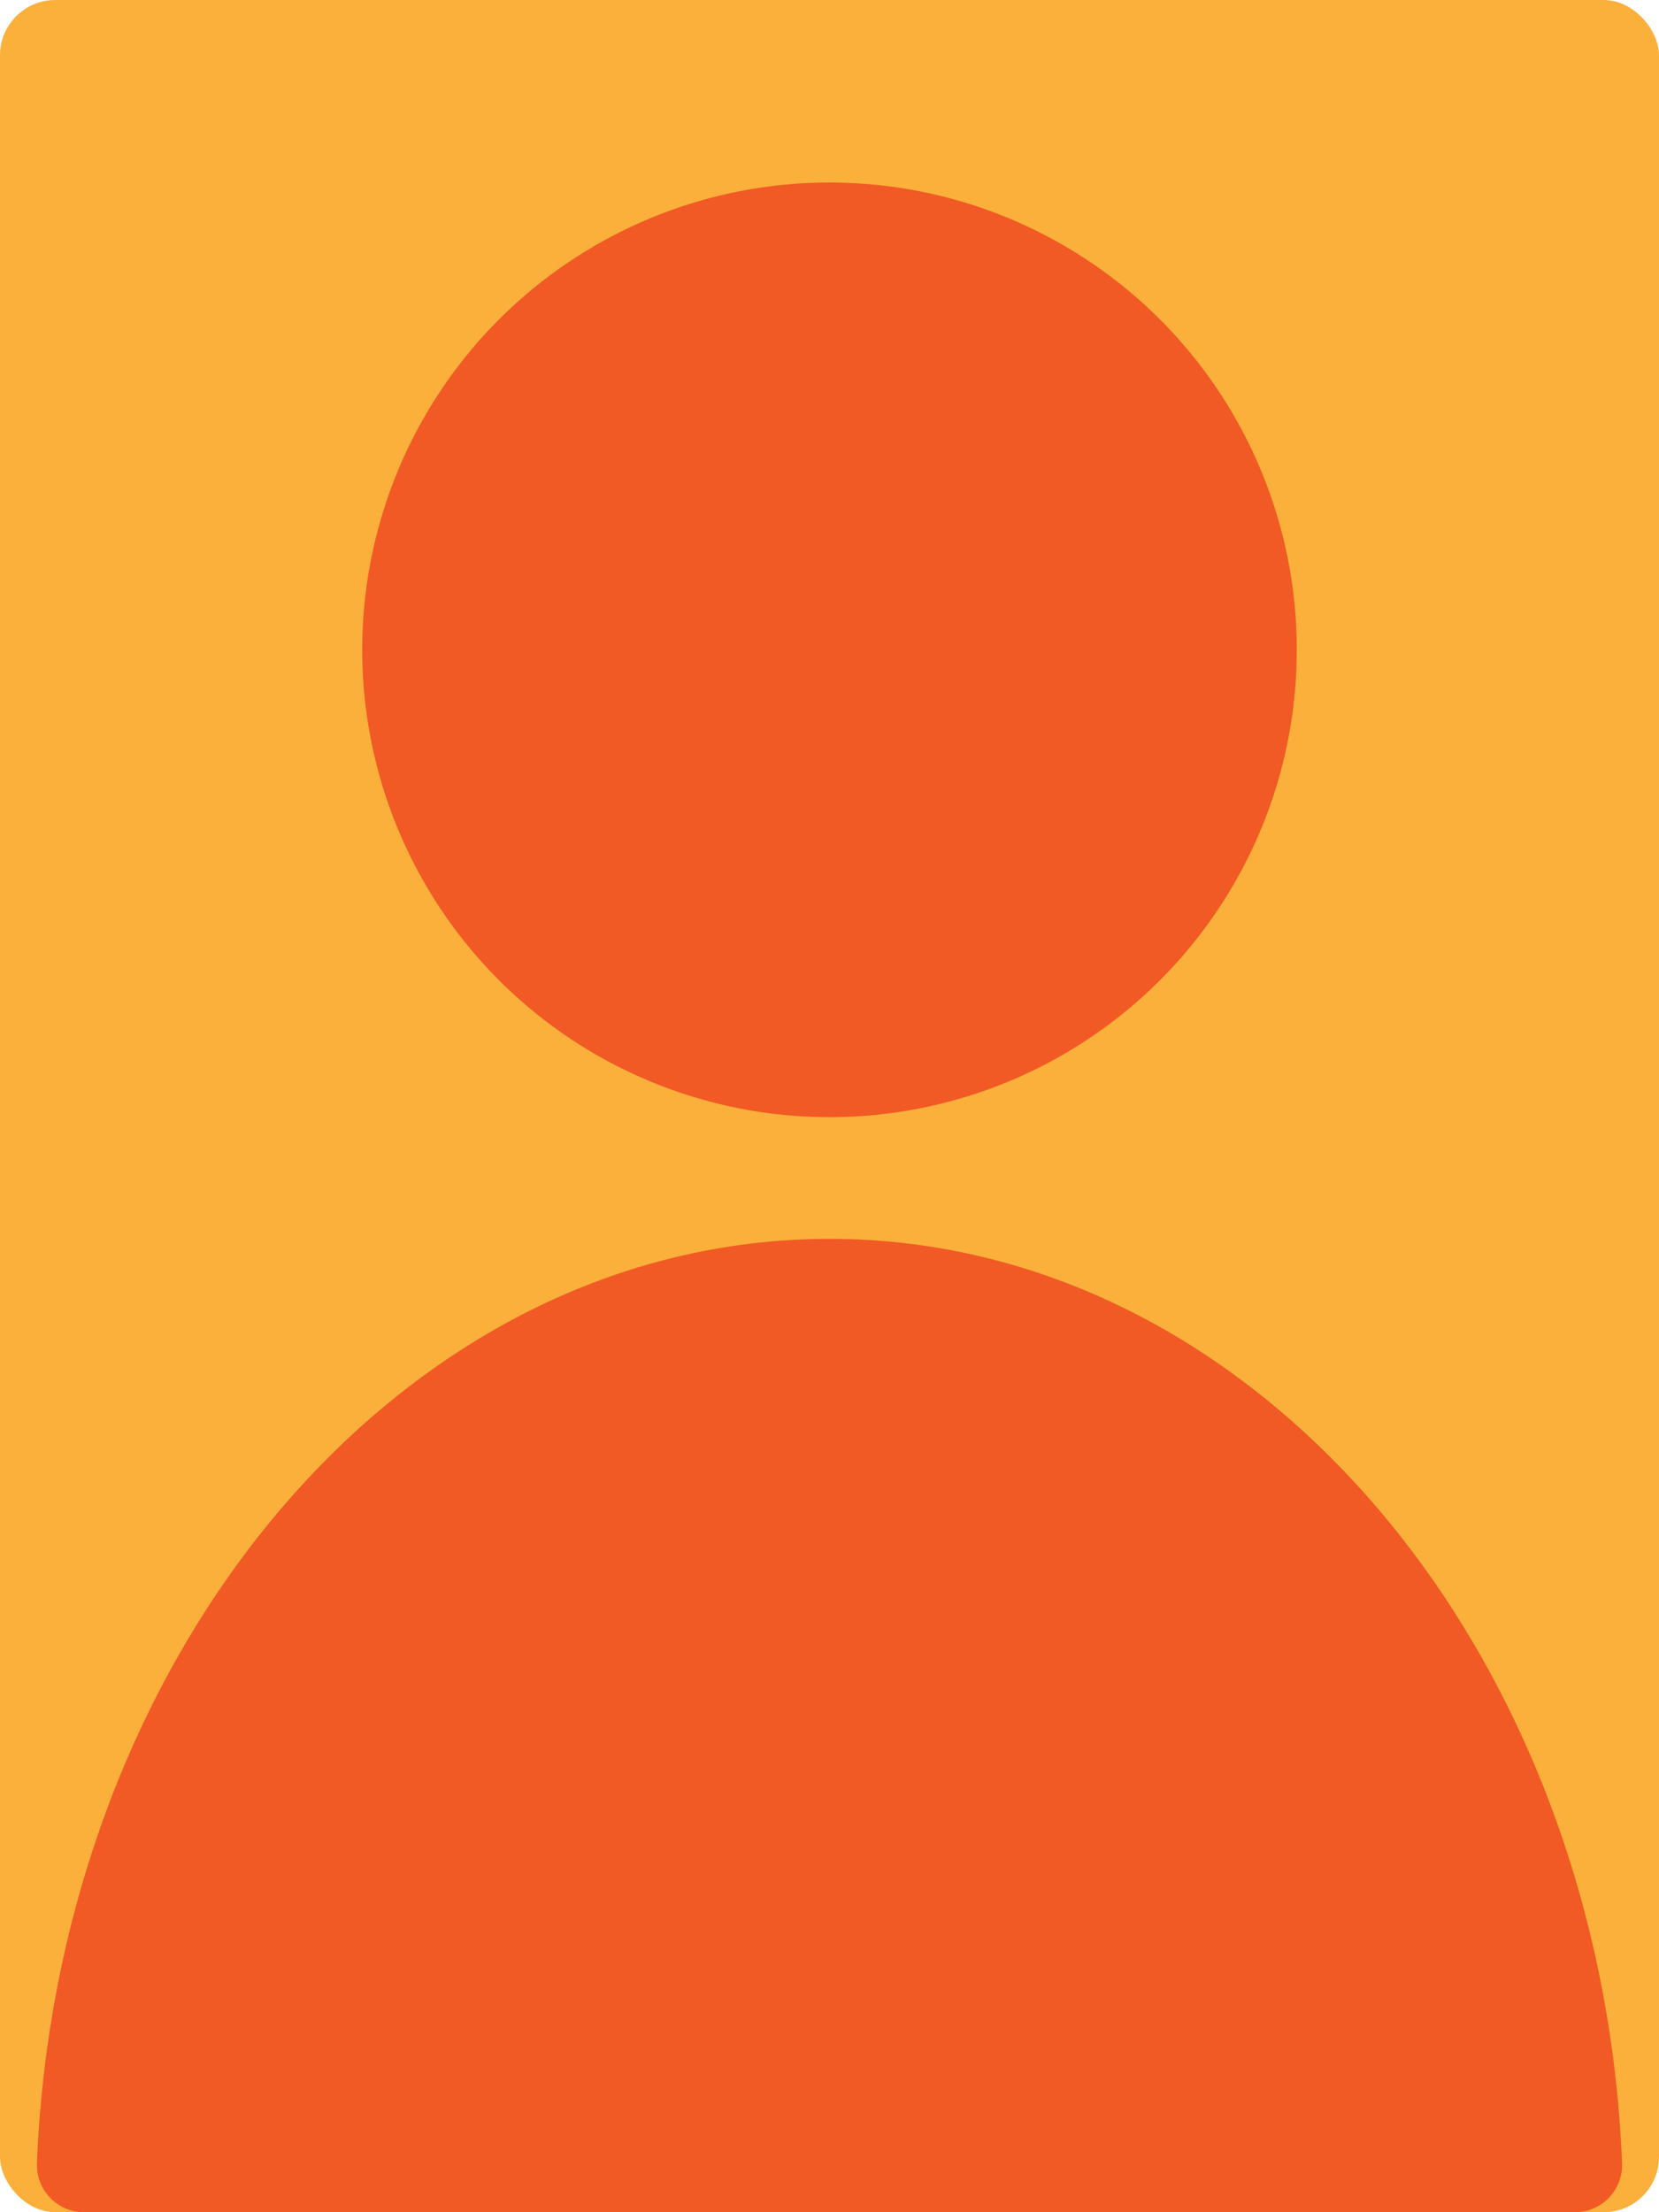 <?xml version="1.0" encoding="UTF-8"?>
<svg id="Layer_2" data-name="Layer 2" xmlns="http://www.w3.org/2000/svg" viewBox="0 0 300 400">
  <defs>
    <style>
      .cls-1 {
        fill: #fbb03b;
      }

      .cls-1, .cls-2 {
        stroke-width: 0px;
      }

      .cls-2 {
        fill: #f15a24;
      }
    </style>
  </defs>
  <g id="Layer_1-2" data-name="Layer 1">
    <g>
      <rect class="cls-1" width="300" height="400" rx="10" ry="10"/>
      <circle class="cls-2" cx="150" cy="117.5" r="84.5"/>
      <path class="cls-2" d="M150,224c-76.83,0-139.55,74.05-143.32,167.12-.2,4.84,3.68,8.88,8.52,8.88h269.6c4.85,0,8.72-4.04,8.52-8.88-3.77-93.08-66.49-167.12-143.32-167.12Z"/>
    </g>
  </g>
</svg>